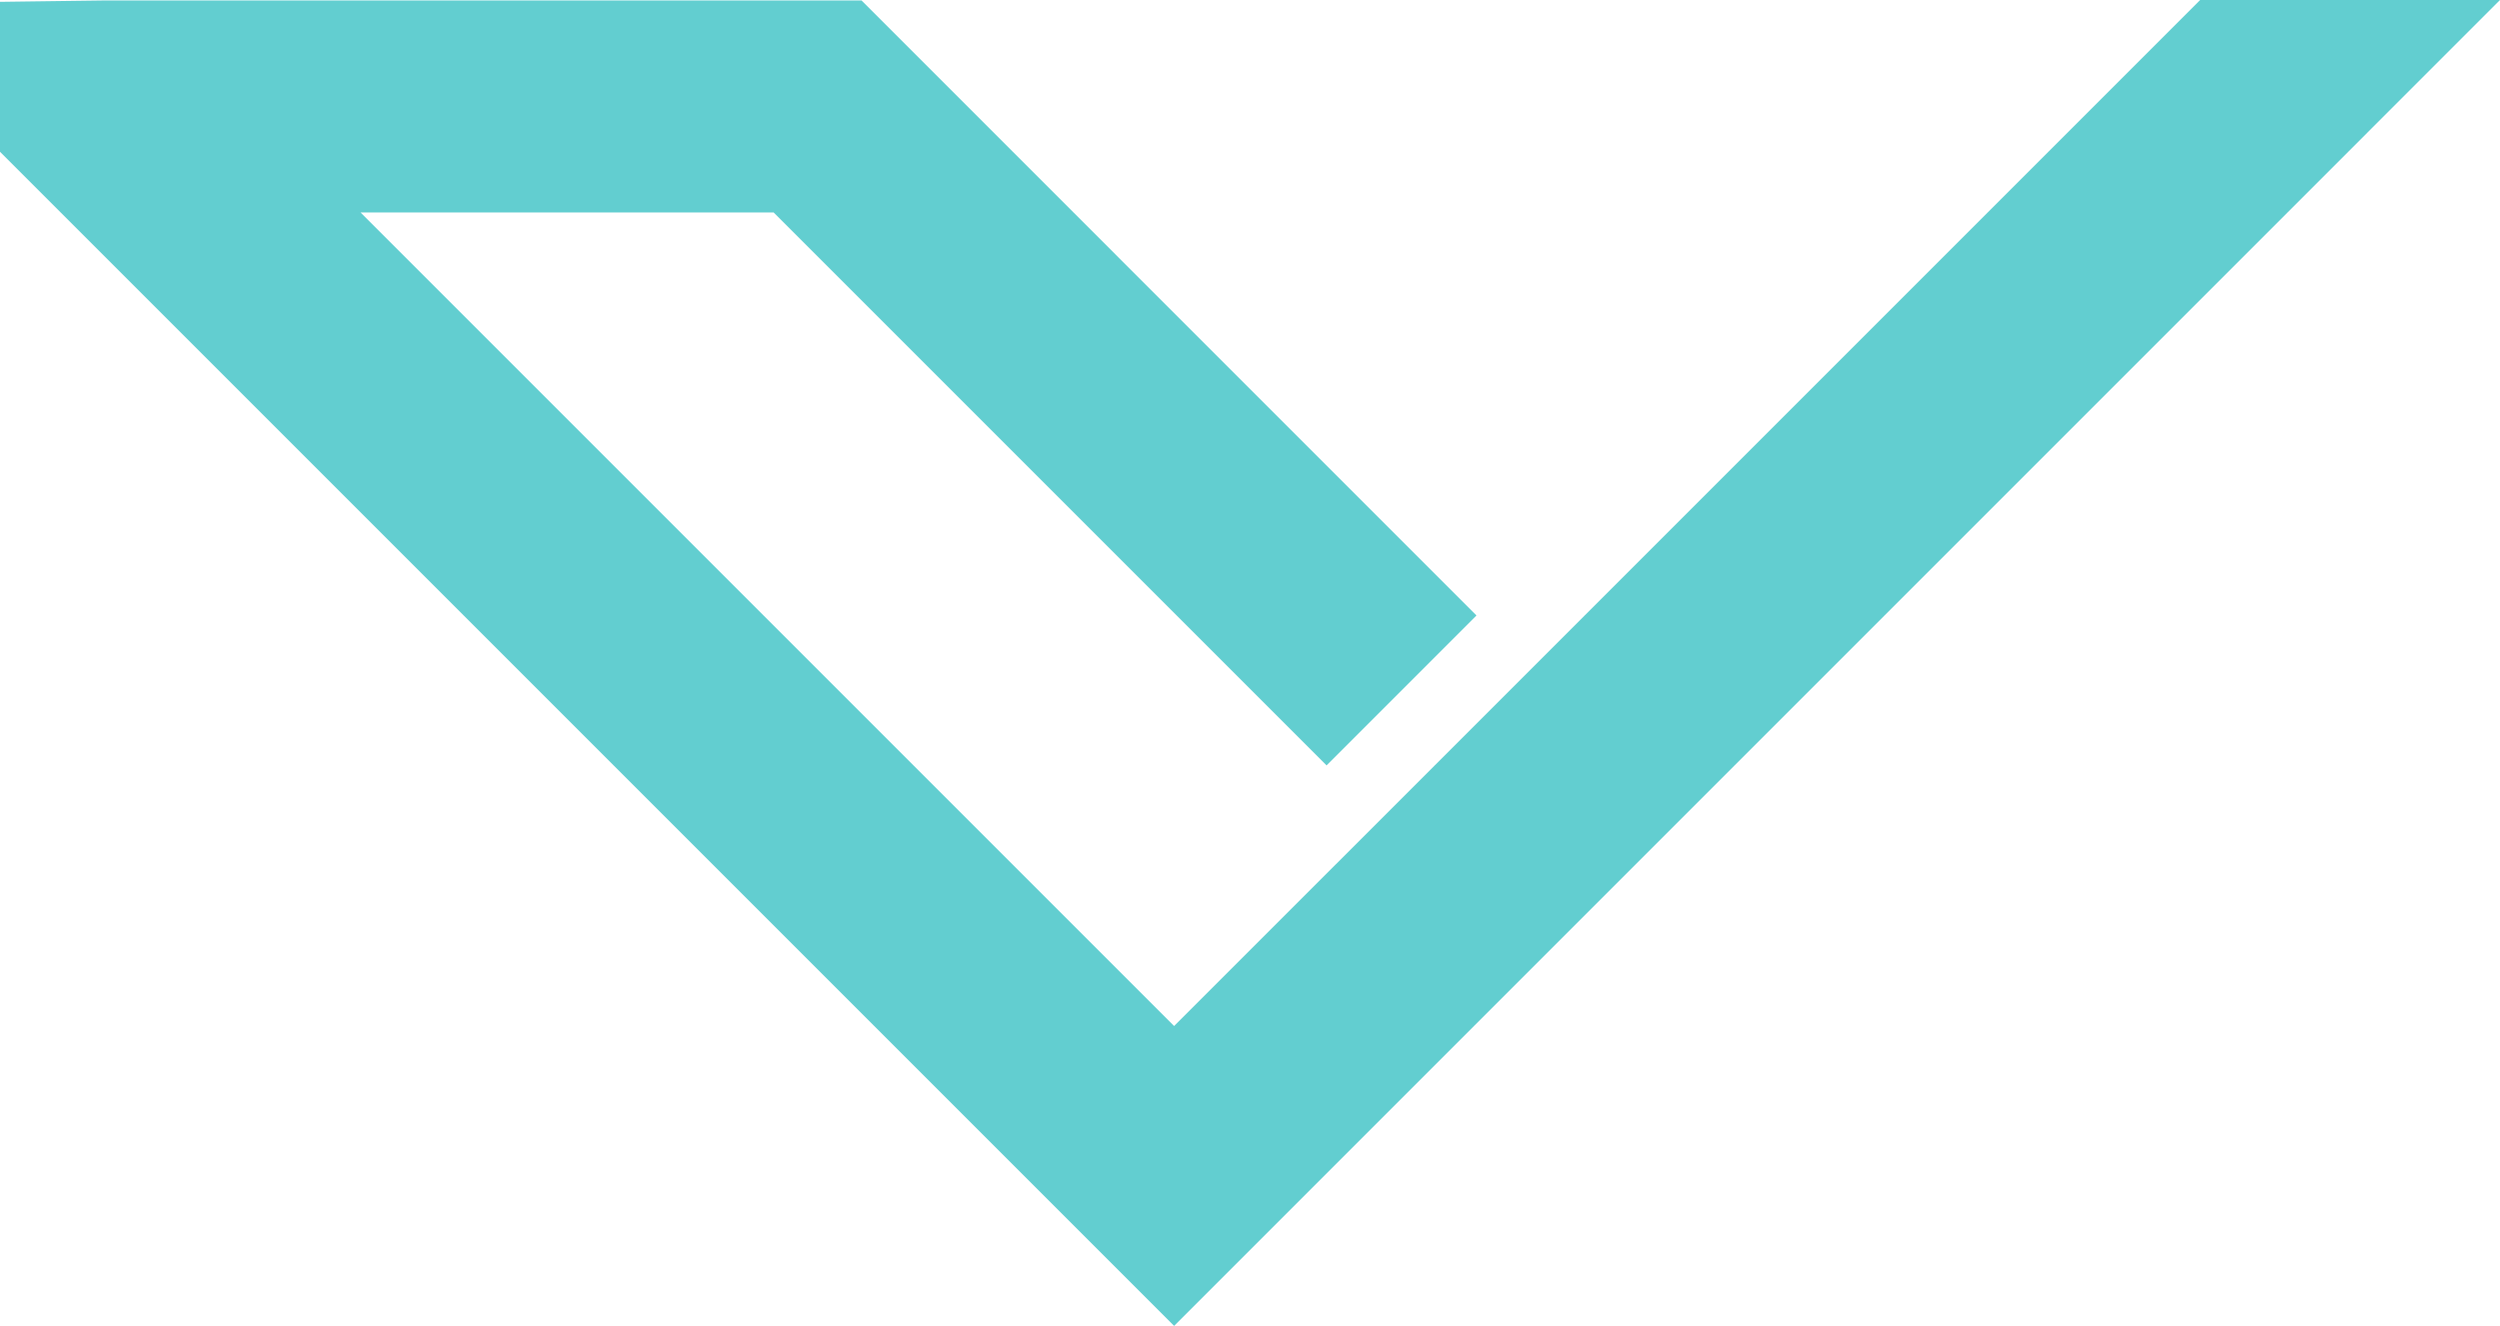 <svg version="1.1" id="图层_1" x="0px" y="0px" width="141.962px" height="75.291px" viewBox="0 0 141.962 75.291" enable-background="new 0 0 141.962 75.291" xml:space="preserve" xmlns="http://www.w3.org/2000/svg" xmlns:xlink="http://www.w3.org/1999/xlink" xmlns:xml="http://www.w3.org/XML/1998/namespace">
  <polygon fill="#62CED0" points="66.672,75.291 141.962,0 124.935,0 66.672,58.262 20.475,12.066 43.932,12.066 75.33,43.463 
	83.842,34.949 48.922,0.025 6.021,0.025 0,0.104 0,8.619 " class="color c1"/>
</svg>